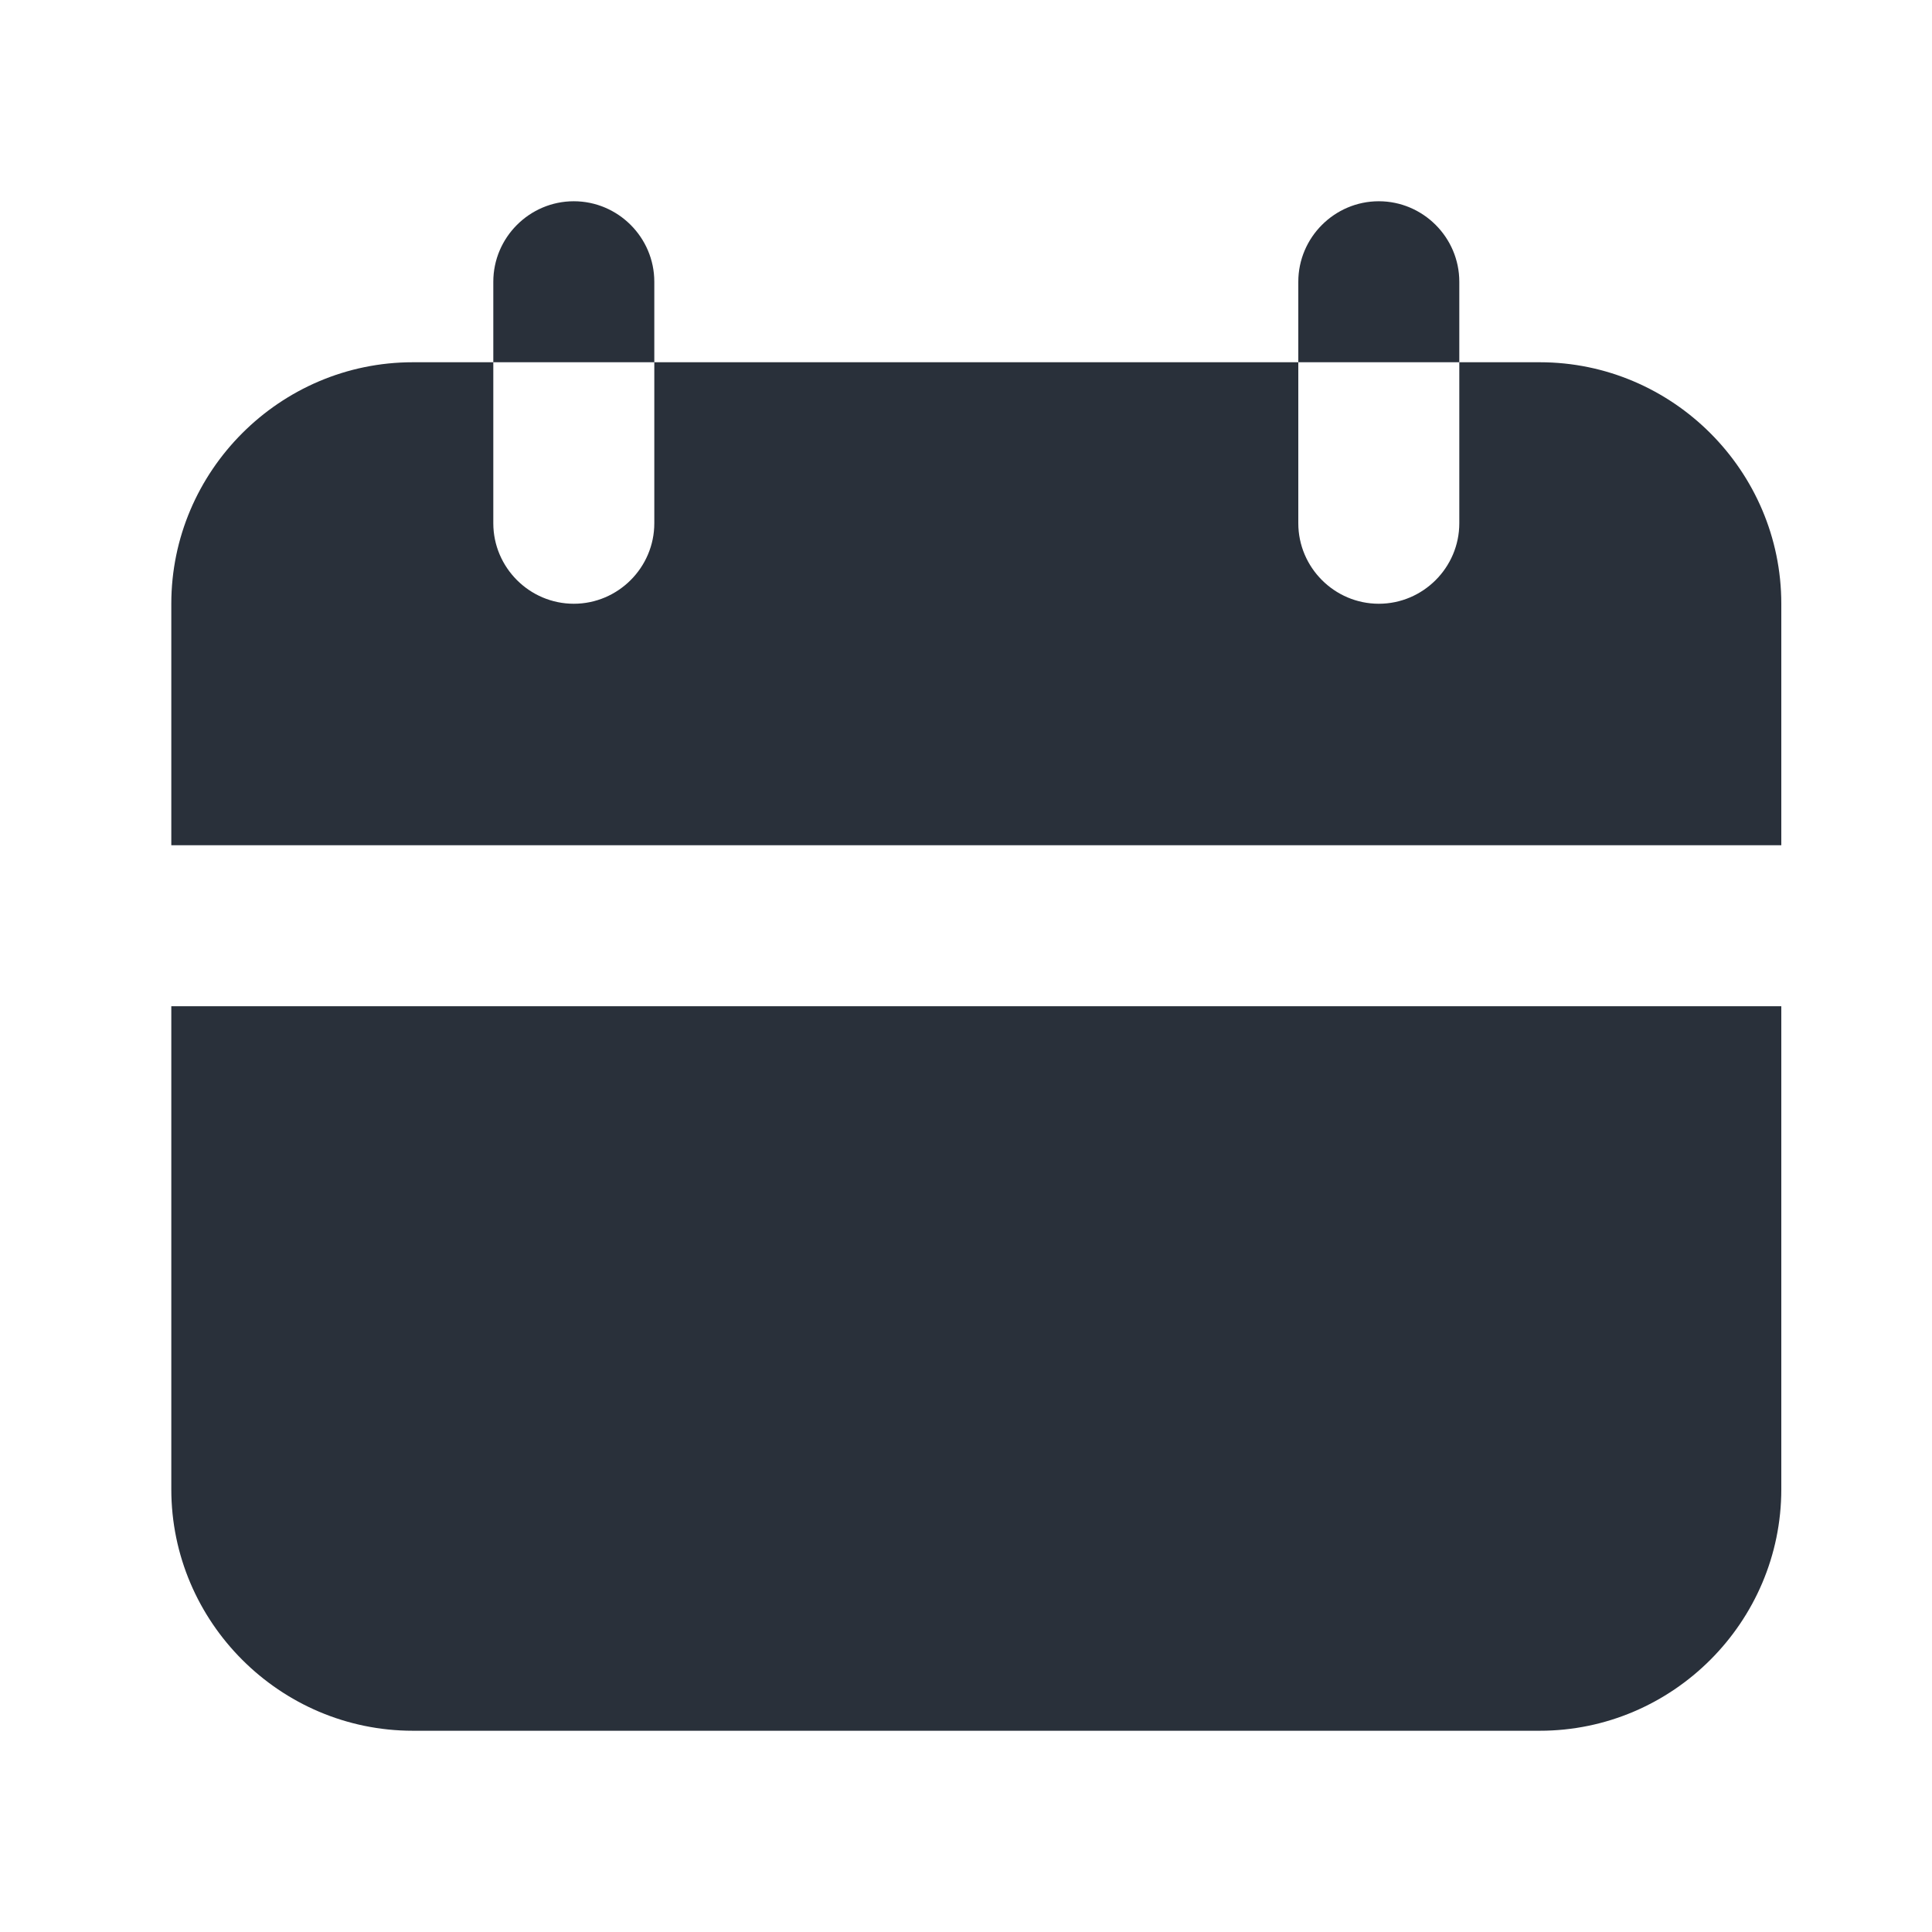 <svg width="24" height="24" viewBox="0 0 24 24" fill="none" xmlns="http://www.w3.org/2000/svg"><rect width="24" height="24" fill="none" rx="0" ry="0"></rect><path fill-rule="evenodd" clip-rule="evenodd" d="M8.128 3.5V4.5H6.128V3.5C6.128 2.95 6.578 2.5 7.128 2.5C7.678 2.5 8.128 2.95 8.128 3.5ZM18.128 4.5H19.128C20.778 4.5 22.128 5.85 22.128 7.5V10.5H2.128V7.5C2.128 5.85 3.478 4.5 5.128 4.5H6.128V6.5C6.128 7.05 6.578 7.5 7.128 7.5C7.678 7.5 8.128 7.05 8.128 6.5V4.5H16.128V6.5C16.128 7.05 16.578 7.5 17.128 7.5C17.678 7.5 18.128 7.05 18.128 6.5V4.5ZM18.128 4.5H16.128V3.5C16.128 2.95 16.578 2.5 17.128 2.5C17.678 2.5 18.128 2.95 18.128 3.5V4.5ZM2.128 12.5H22.128V18.5C22.128 20.15 20.778 21.5 19.128 21.5H5.128C3.478 21.5 2.128 20.15 2.128 18.5V12.5Z" fill="#29303A"></path></svg>